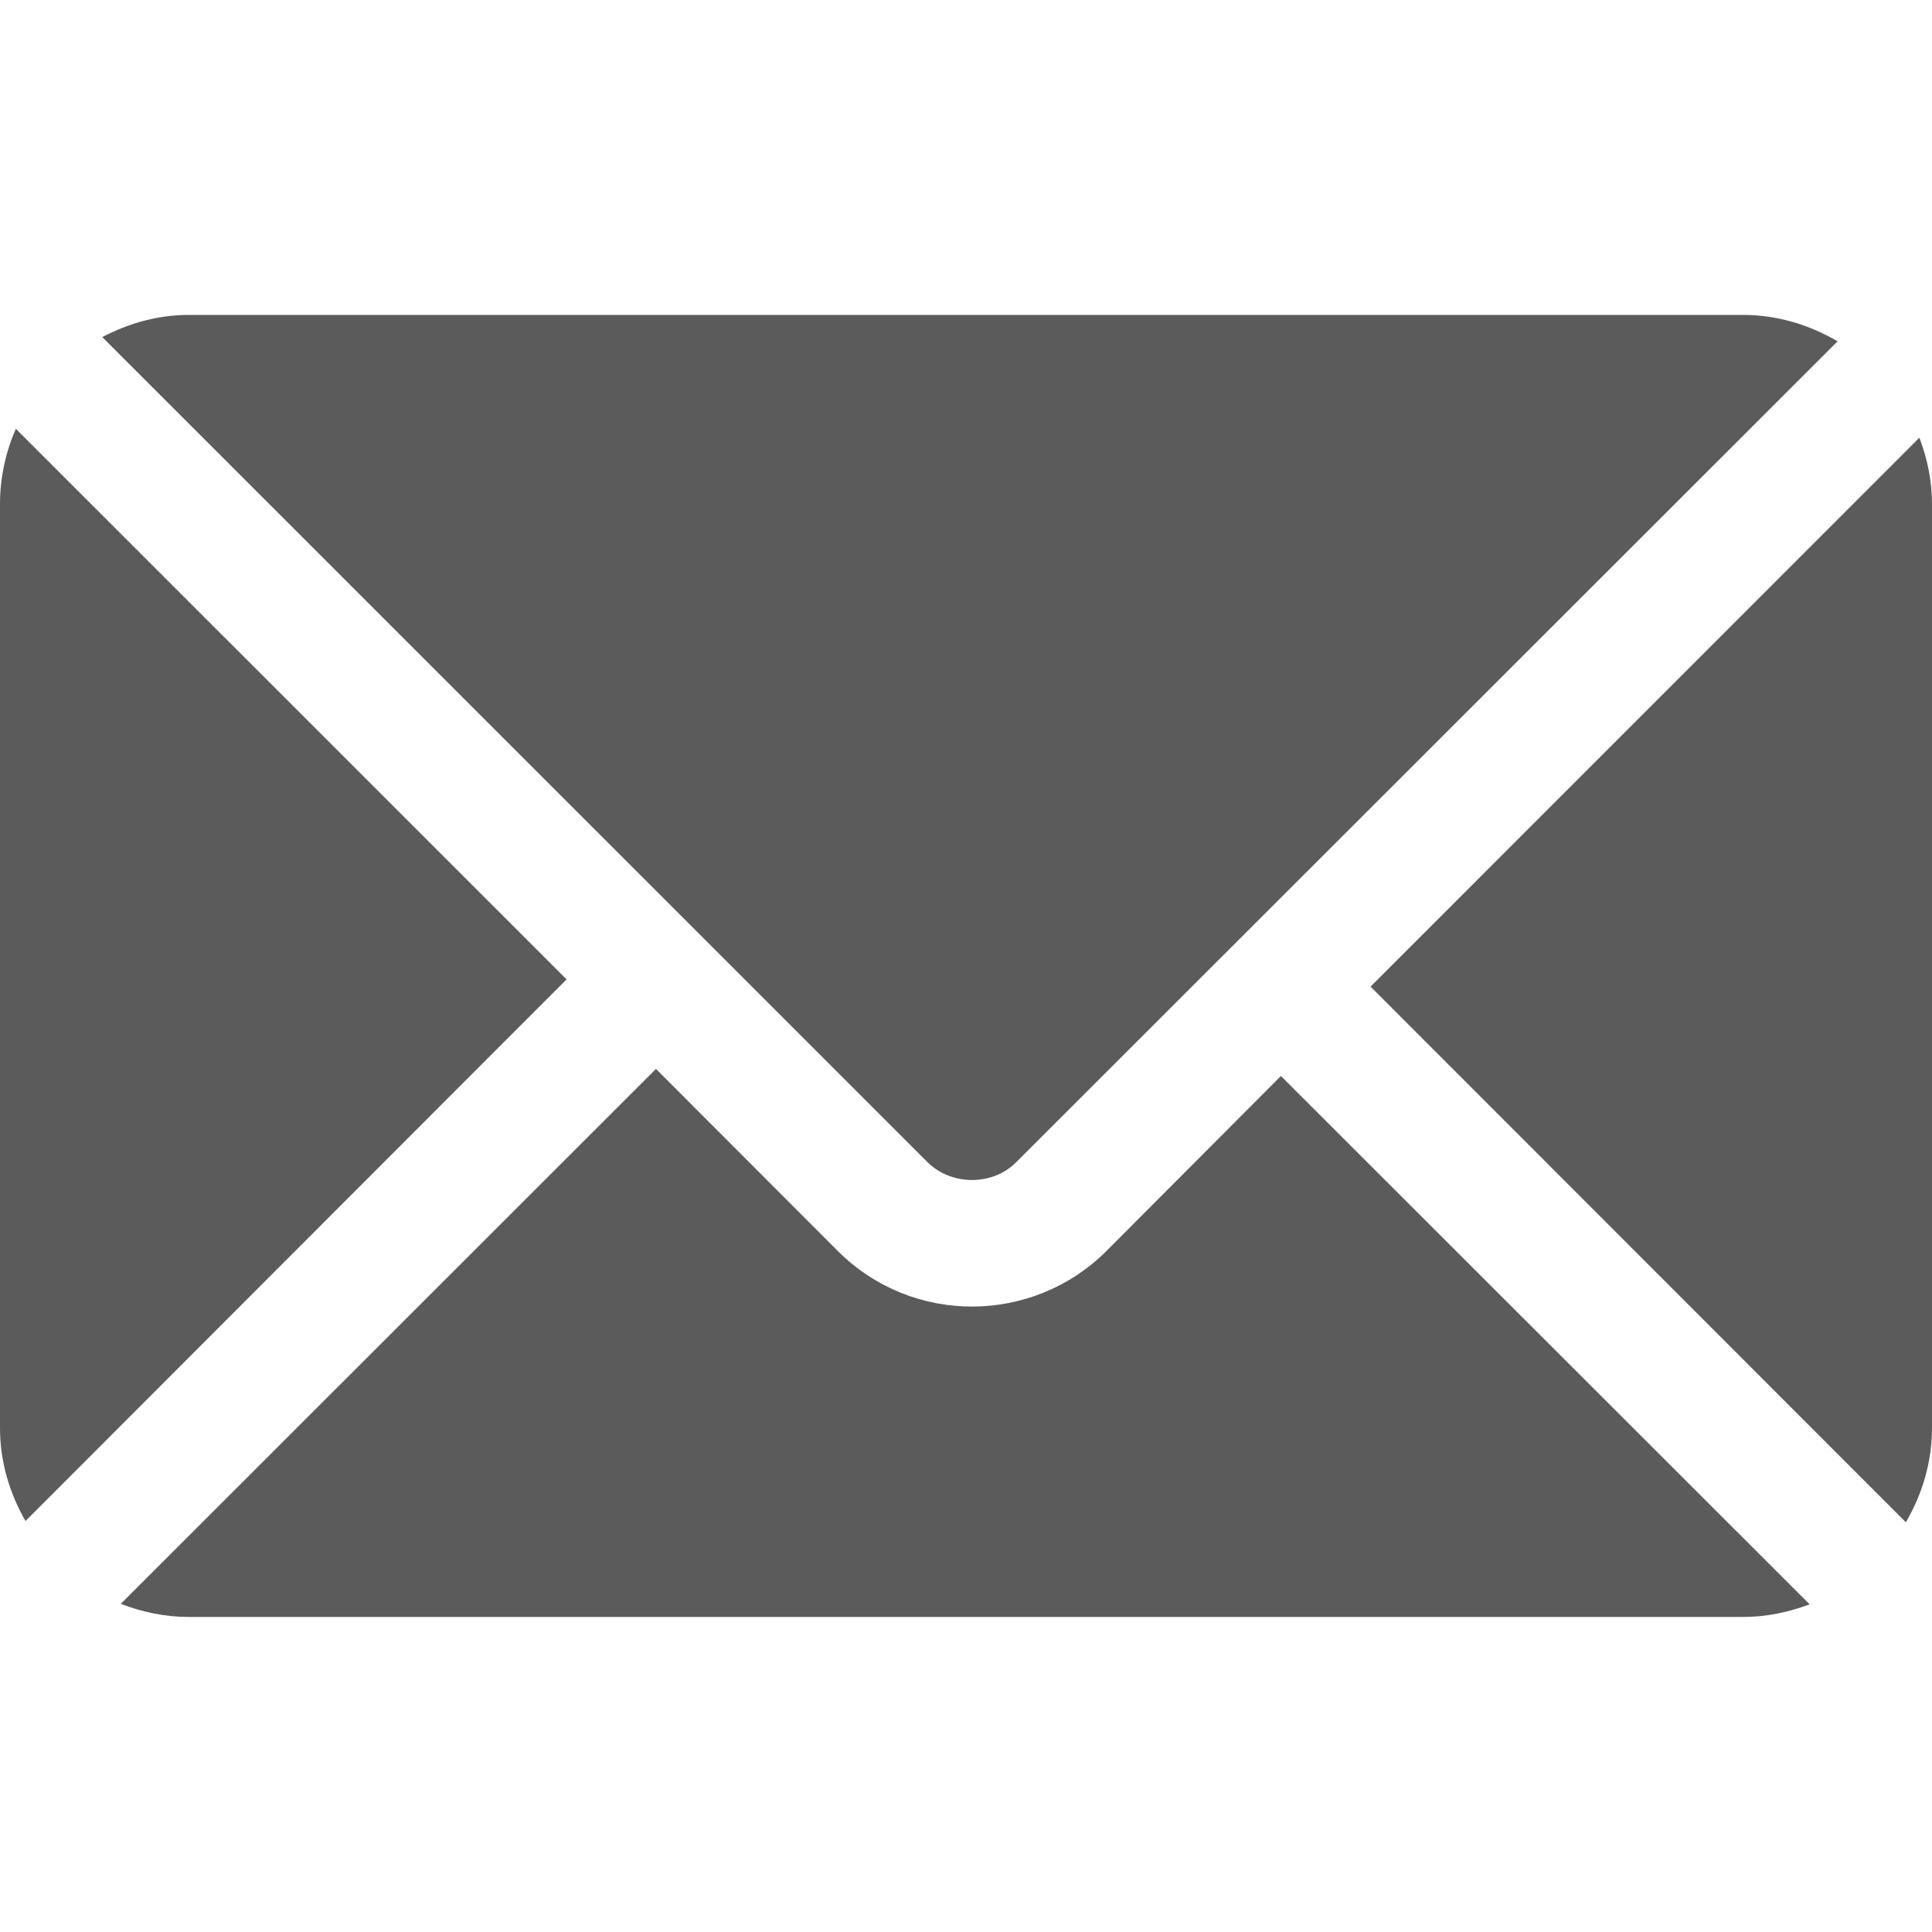 <svg width="15" height="15" viewBox="0 0 15 15" fill="none" xmlns="http://www.w3.org/2000/svg">
<g clip-path="url(#clip0)">
<path d="M14.902 3.398L10.641 7.66L14.797 11.819C14.923 11.603 15 11.355 15 11.087V3.913C15 3.731 14.963 3.559 14.902 3.398Z" fill="#323232" fill-opacity="0.8"/>
<path d="M13.533 2.445H1.467C1.223 2.445 0.997 2.511 0.794 2.617L7.2 9.022C7.386 9.208 7.709 9.208 7.891 9.022L14.267 2.65C14.05 2.523 13.801 2.445 13.533 2.445Z" fill="#323232" fill-opacity="0.8"/>
<path d="M0.123 3.329C0.045 3.508 0 3.705 0 3.913V11.087C0 11.351 0.075 11.595 0.198 11.809L4.399 7.604L0.123 3.329Z" fill="#323232" fill-opacity="0.8"/>
<path d="M9.945 8.354L8.586 9.717C8.015 10.282 7.089 10.291 6.509 9.717L5.093 8.299L0.938 12.452C1.102 12.516 1.28 12.554 1.467 12.554H13.532C13.715 12.554 13.888 12.517 14.05 12.456L9.945 8.354Z" fill="#323232" fill-opacity="0.8"/>
</g>
<defs>
<clipPath id="clip0">
<rect width="15" height="15" fill="white"/>
</clipPath>
</defs>
</svg>

